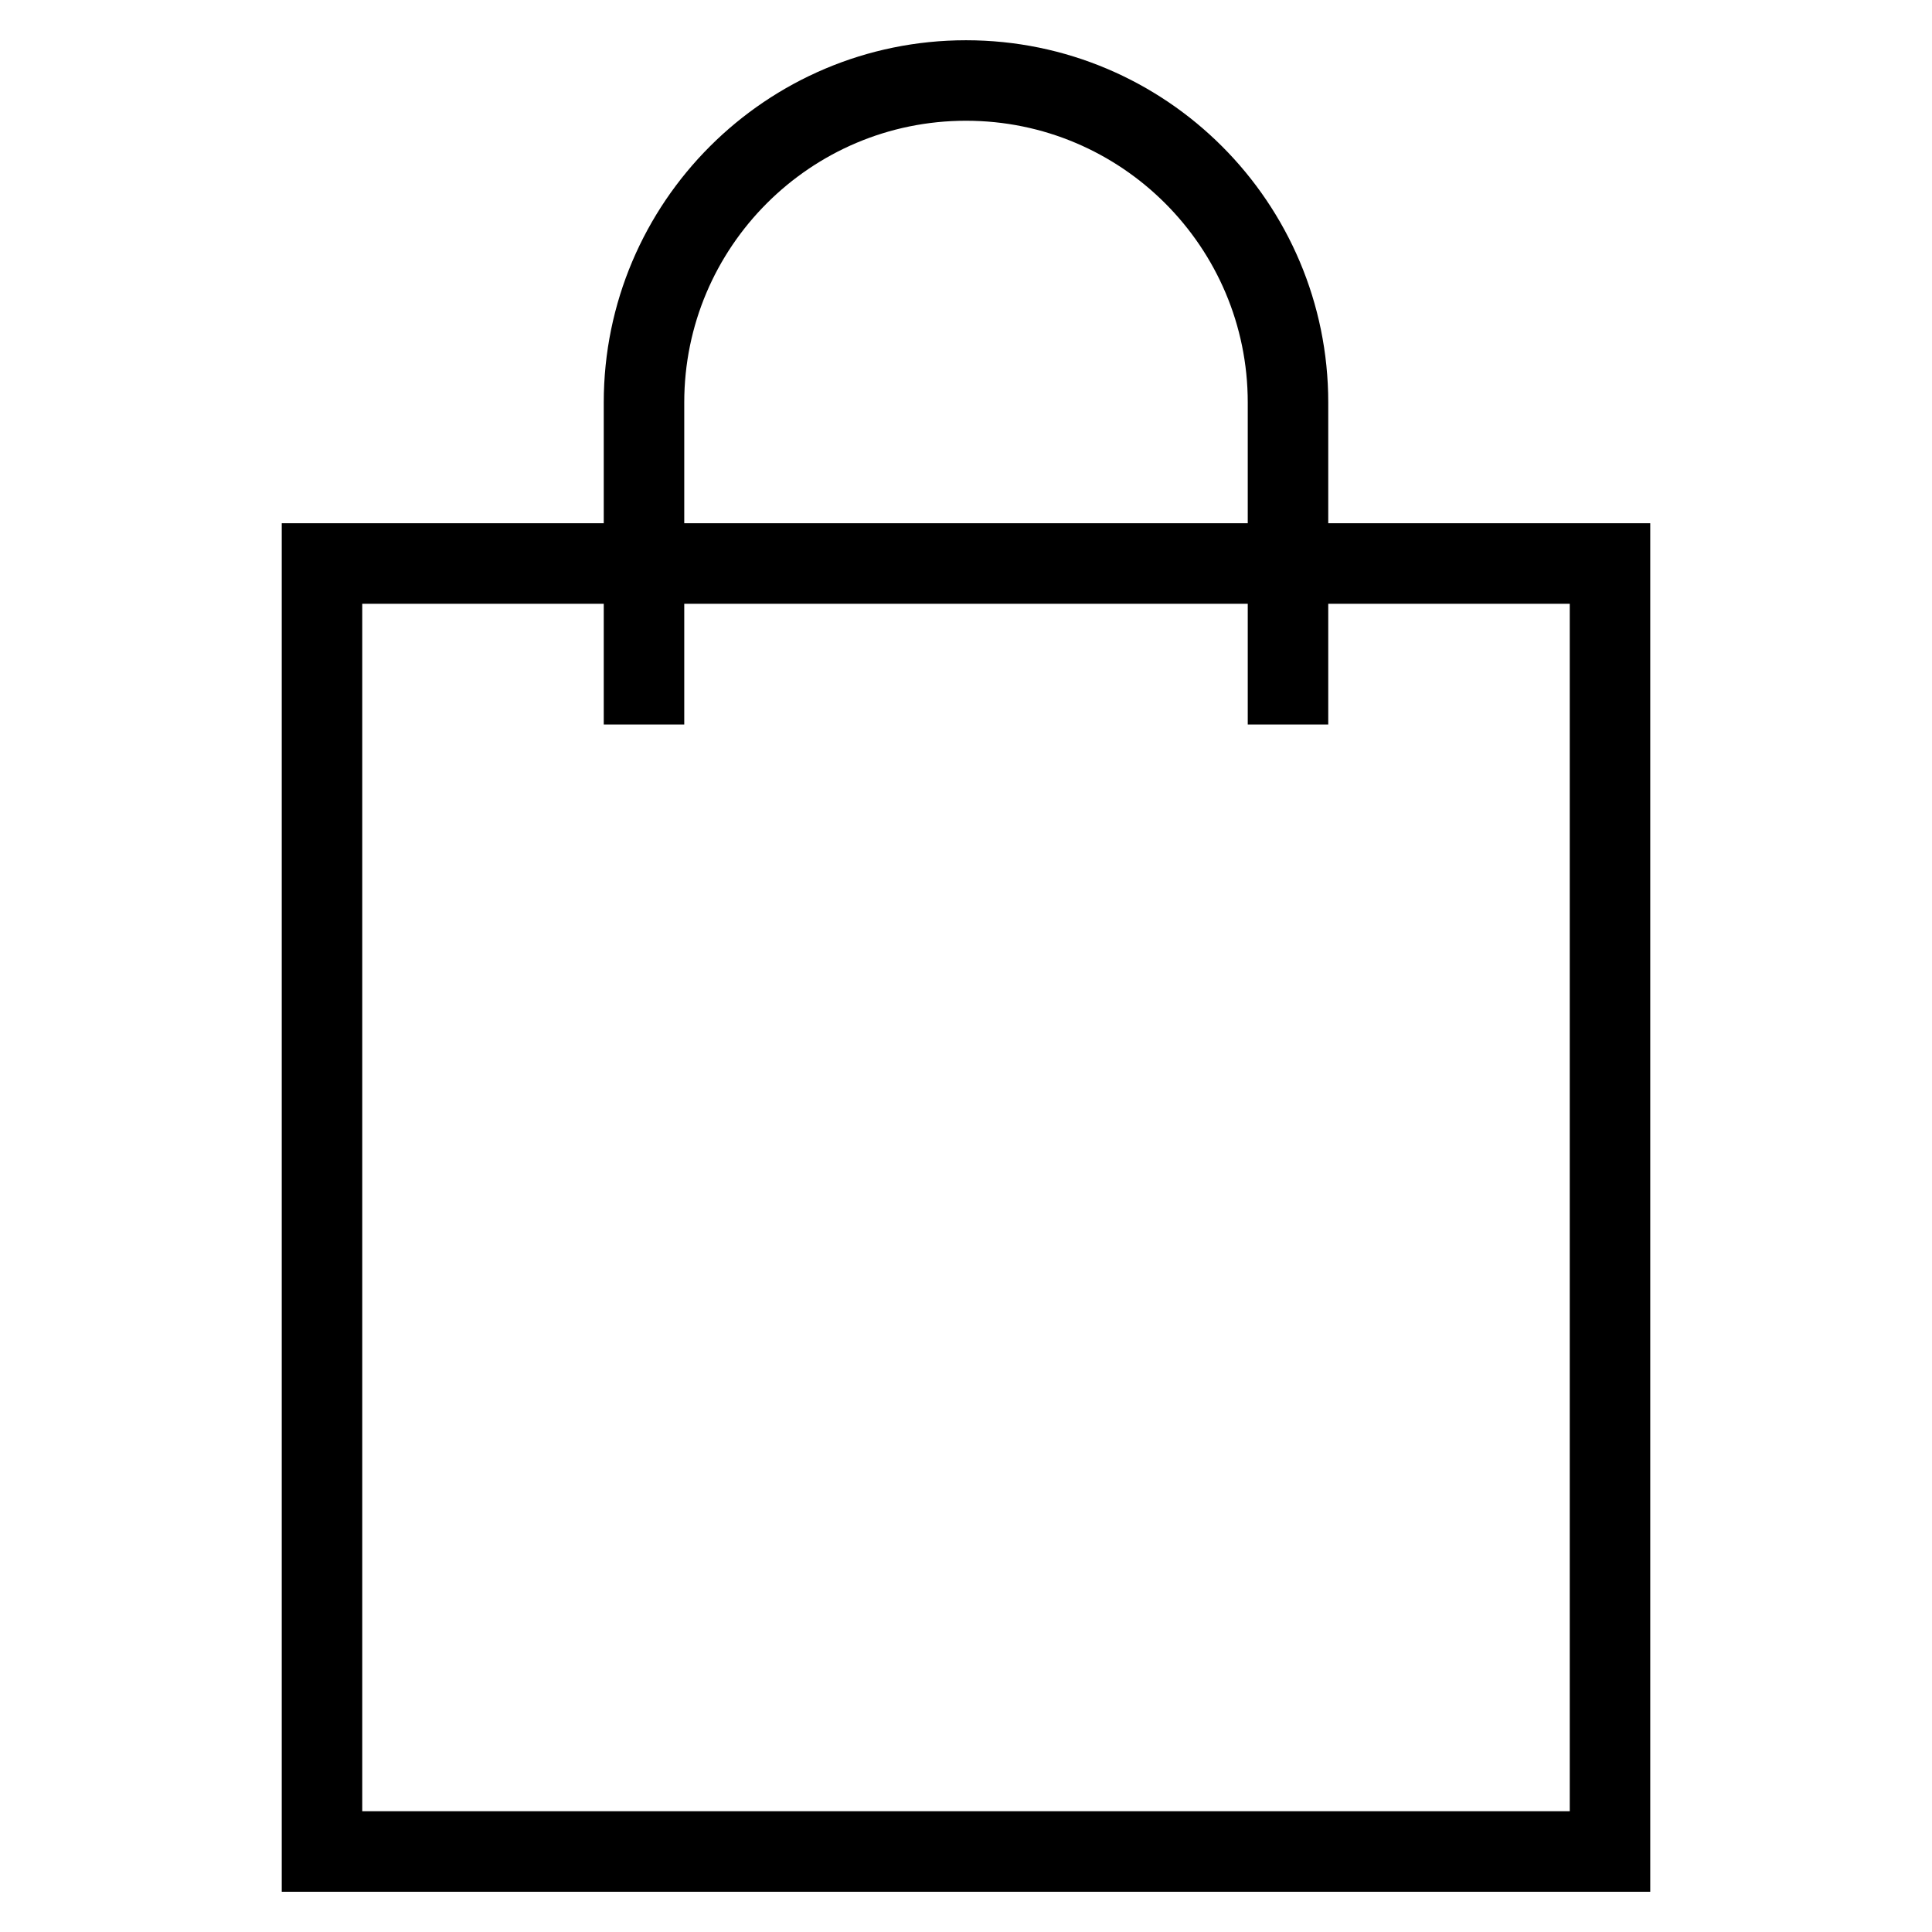 <svg xmlns="http://www.w3.org/2000/svg" width="24" height="24" viewBox="0 0 24 24">
    <path fill="none" stroke="#000" strokeLinecap="round" strokeWidth="2" d="M4 7h16v16H4V7zm4 2V5c0-2.21 1.795-4 4-4h0c2.21 0 4 1.795 4 4v4" />
  </svg>

